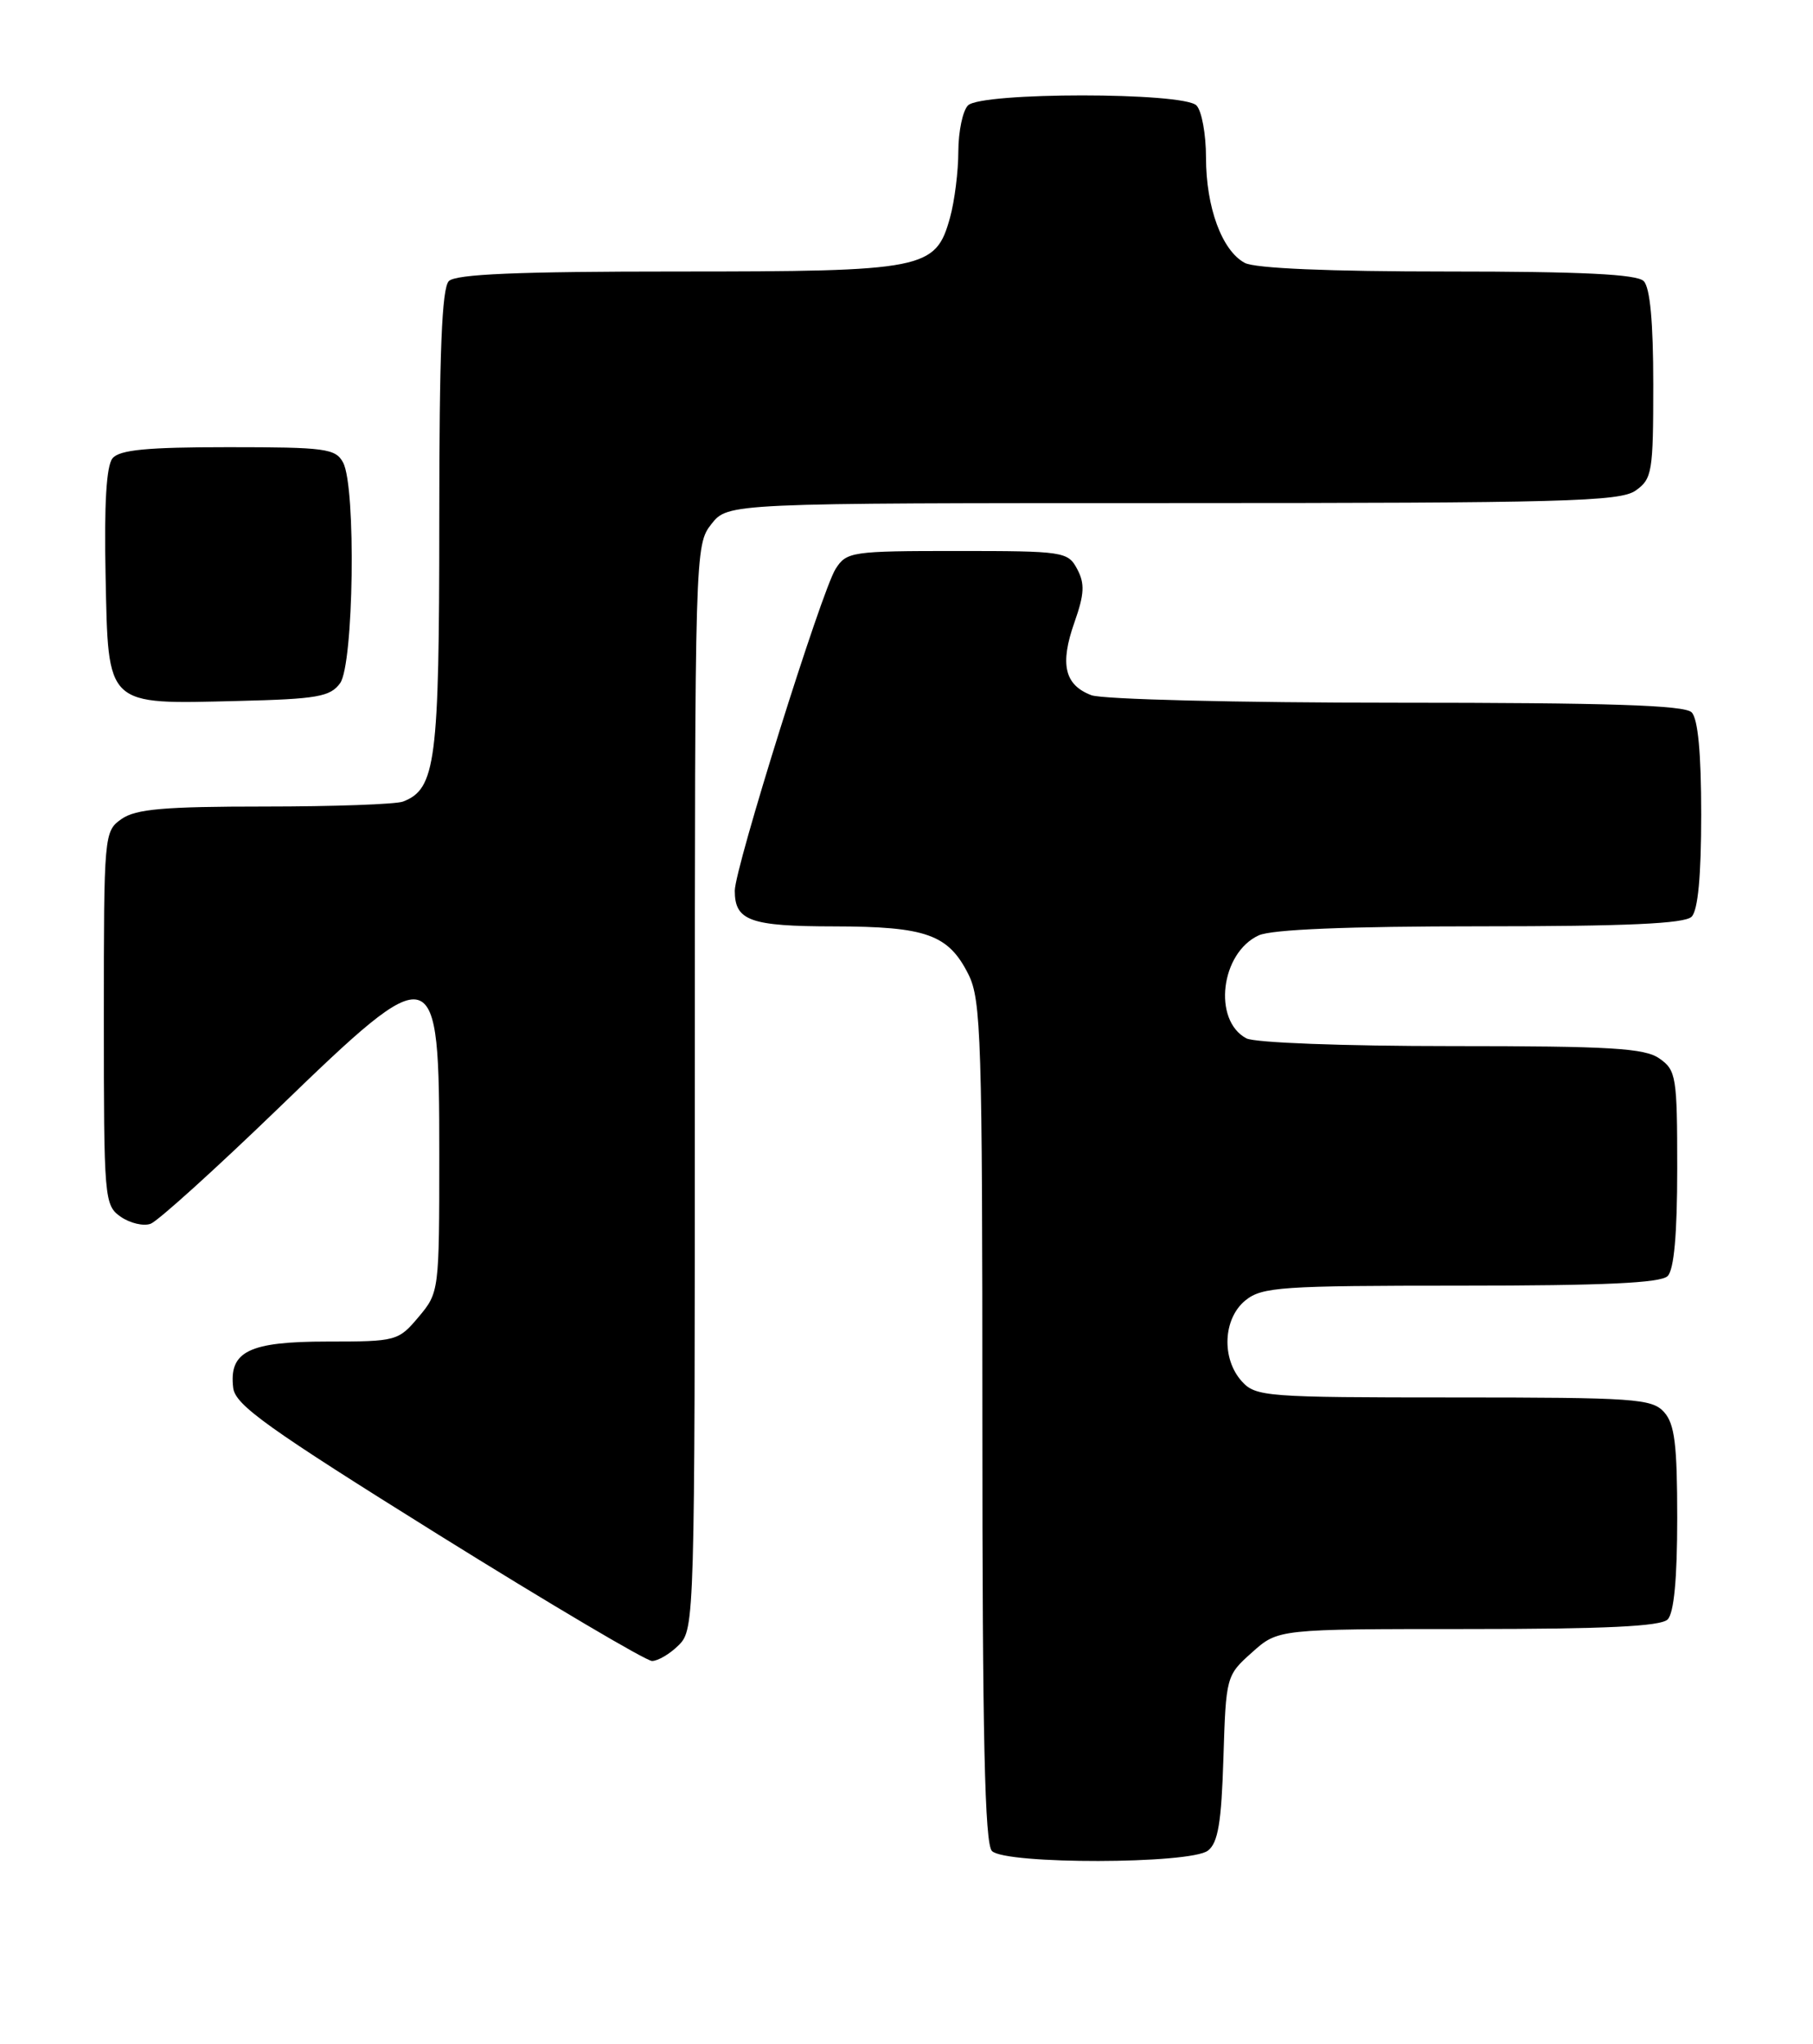 <?xml version="1.0" encoding="UTF-8" standalone="no"?>
<!DOCTYPE svg PUBLIC "-//W3C//DTD SVG 1.1//EN" "http://www.w3.org/Graphics/SVG/1.1/DTD/svg11.dtd" >
<svg xmlns="http://www.w3.org/2000/svg" xmlns:xlink="http://www.w3.org/1999/xlink" version="1.1" viewBox="0 0 227 256">
 <g >
 <path fill="currentColor"
d=" M 151.24 231.75 C 152.51 230.77 152.93 228.24 153.18 220.17 C 153.50 209.92 153.53 209.81 156.77 206.92 C 160.03 204.00 160.03 204.00 183.82 204.00 C 200.98 204.00 207.93 203.67 208.80 202.80 C 209.59 202.01 210.00 197.72 210.00 190.13 C 210.00 180.86 209.68 178.31 208.35 176.83 C 206.83 175.15 204.65 175.00 182.00 175.00 C 158.53 175.00 157.22 174.90 155.49 172.99 C 152.91 170.14 153.13 165.12 155.94 162.84 C 158.02 161.16 160.41 161.00 182.91 161.00 C 200.78 161.00 207.93 160.67 208.80 159.80 C 209.60 159.00 210.00 154.55 210.00 146.36 C 210.00 134.84 209.87 134.02 207.78 132.56 C 205.92 131.25 201.67 131.00 181.71 131.00 C 168.16 131.00 157.08 130.58 156.05 130.03 C 151.81 127.76 152.84 119.31 157.61 117.13 C 159.25 116.39 168.71 116.00 185.35 116.00 C 203.65 116.00 210.93 115.67 211.80 114.80 C 212.60 114.00 213.00 109.69 213.00 102.00 C 213.00 94.31 212.60 90.00 211.80 89.20 C 210.91 88.31 201.33 88.00 174.87 88.00 C 154.91 88.00 138.04 87.58 136.65 87.06 C 133.28 85.78 132.68 83.17 134.53 77.93 C 135.78 74.38 135.84 73.08 134.87 71.26 C 133.71 69.08 133.17 69.00 119.85 69.00 C 106.62 69.00 105.99 69.09 104.62 71.25 C 102.86 74.03 91.99 108.72 92.00 111.55 C 92.00 115.31 93.92 116.00 104.45 116.01 C 115.98 116.03 118.74 117.02 121.25 122.01 C 122.85 125.20 123.00 130.02 123.00 178.05 C 123.00 217.59 123.30 230.90 124.20 231.80 C 125.89 233.49 149.04 233.45 151.24 231.75 Z  M 85.00 206.00 C 86.96 204.04 87.00 202.67 87.00 136.13 C 87.00 68.99 87.02 68.24 89.07 65.63 C 91.15 63.00 91.15 63.00 146.85 63.00 C 195.65 63.00 202.83 62.81 204.78 61.44 C 206.86 59.98 207.00 59.14 207.00 48.14 C 207.00 40.34 206.60 36.00 205.80 35.20 C 204.94 34.34 198.07 34.00 181.23 34.00 C 166.41 34.00 157.13 33.61 155.85 32.92 C 153.00 31.39 151.00 25.97 151.00 19.73 C 151.00 16.80 150.46 13.86 149.80 13.20 C 148.13 11.53 122.87 11.53 121.20 13.20 C 120.54 13.86 120.00 16.45 119.99 18.95 C 119.99 21.45 119.52 25.19 118.95 27.25 C 117.15 33.74 115.82 34.00 84.75 34.00 C 64.81 34.00 57.07 34.33 56.20 35.20 C 55.32 36.08 55.00 44.14 55.00 65.25 C 55.00 95.43 54.56 98.80 50.46 100.38 C 49.56 100.72 41.77 101.00 33.14 101.00 C 20.55 101.00 17.00 101.31 15.22 102.56 C 13.03 104.09 13.00 104.47 13.00 127.50 C 13.00 150.18 13.06 150.93 15.11 152.37 C 16.28 153.18 17.97 153.58 18.86 153.25 C 19.76 152.92 26.94 146.43 34.81 138.83 C 54.62 119.67 55.00 119.78 55.00 144.62 C 55.00 161.69 54.98 161.87 52.41 164.92 C 49.88 167.93 49.63 168.00 40.98 168.00 C 31.16 168.00 28.65 169.23 29.20 173.80 C 29.45 175.95 33.49 178.83 54.89 192.18 C 68.86 200.88 80.90 208.00 81.64 208.00 C 82.39 208.00 83.90 207.10 85.00 206.00 Z  M 42.58 85.56 C 44.29 83.22 44.60 60.99 42.96 57.93 C 42.02 56.17 40.76 56.00 28.59 56.00 C 18.42 56.00 14.97 56.33 14.09 57.39 C 13.32 58.32 13.03 63.13 13.22 72.11 C 13.57 88.61 13.12 88.19 29.83 87.78 C 39.71 87.54 41.35 87.25 42.58 85.56 Z "/>
</g>
</svg>